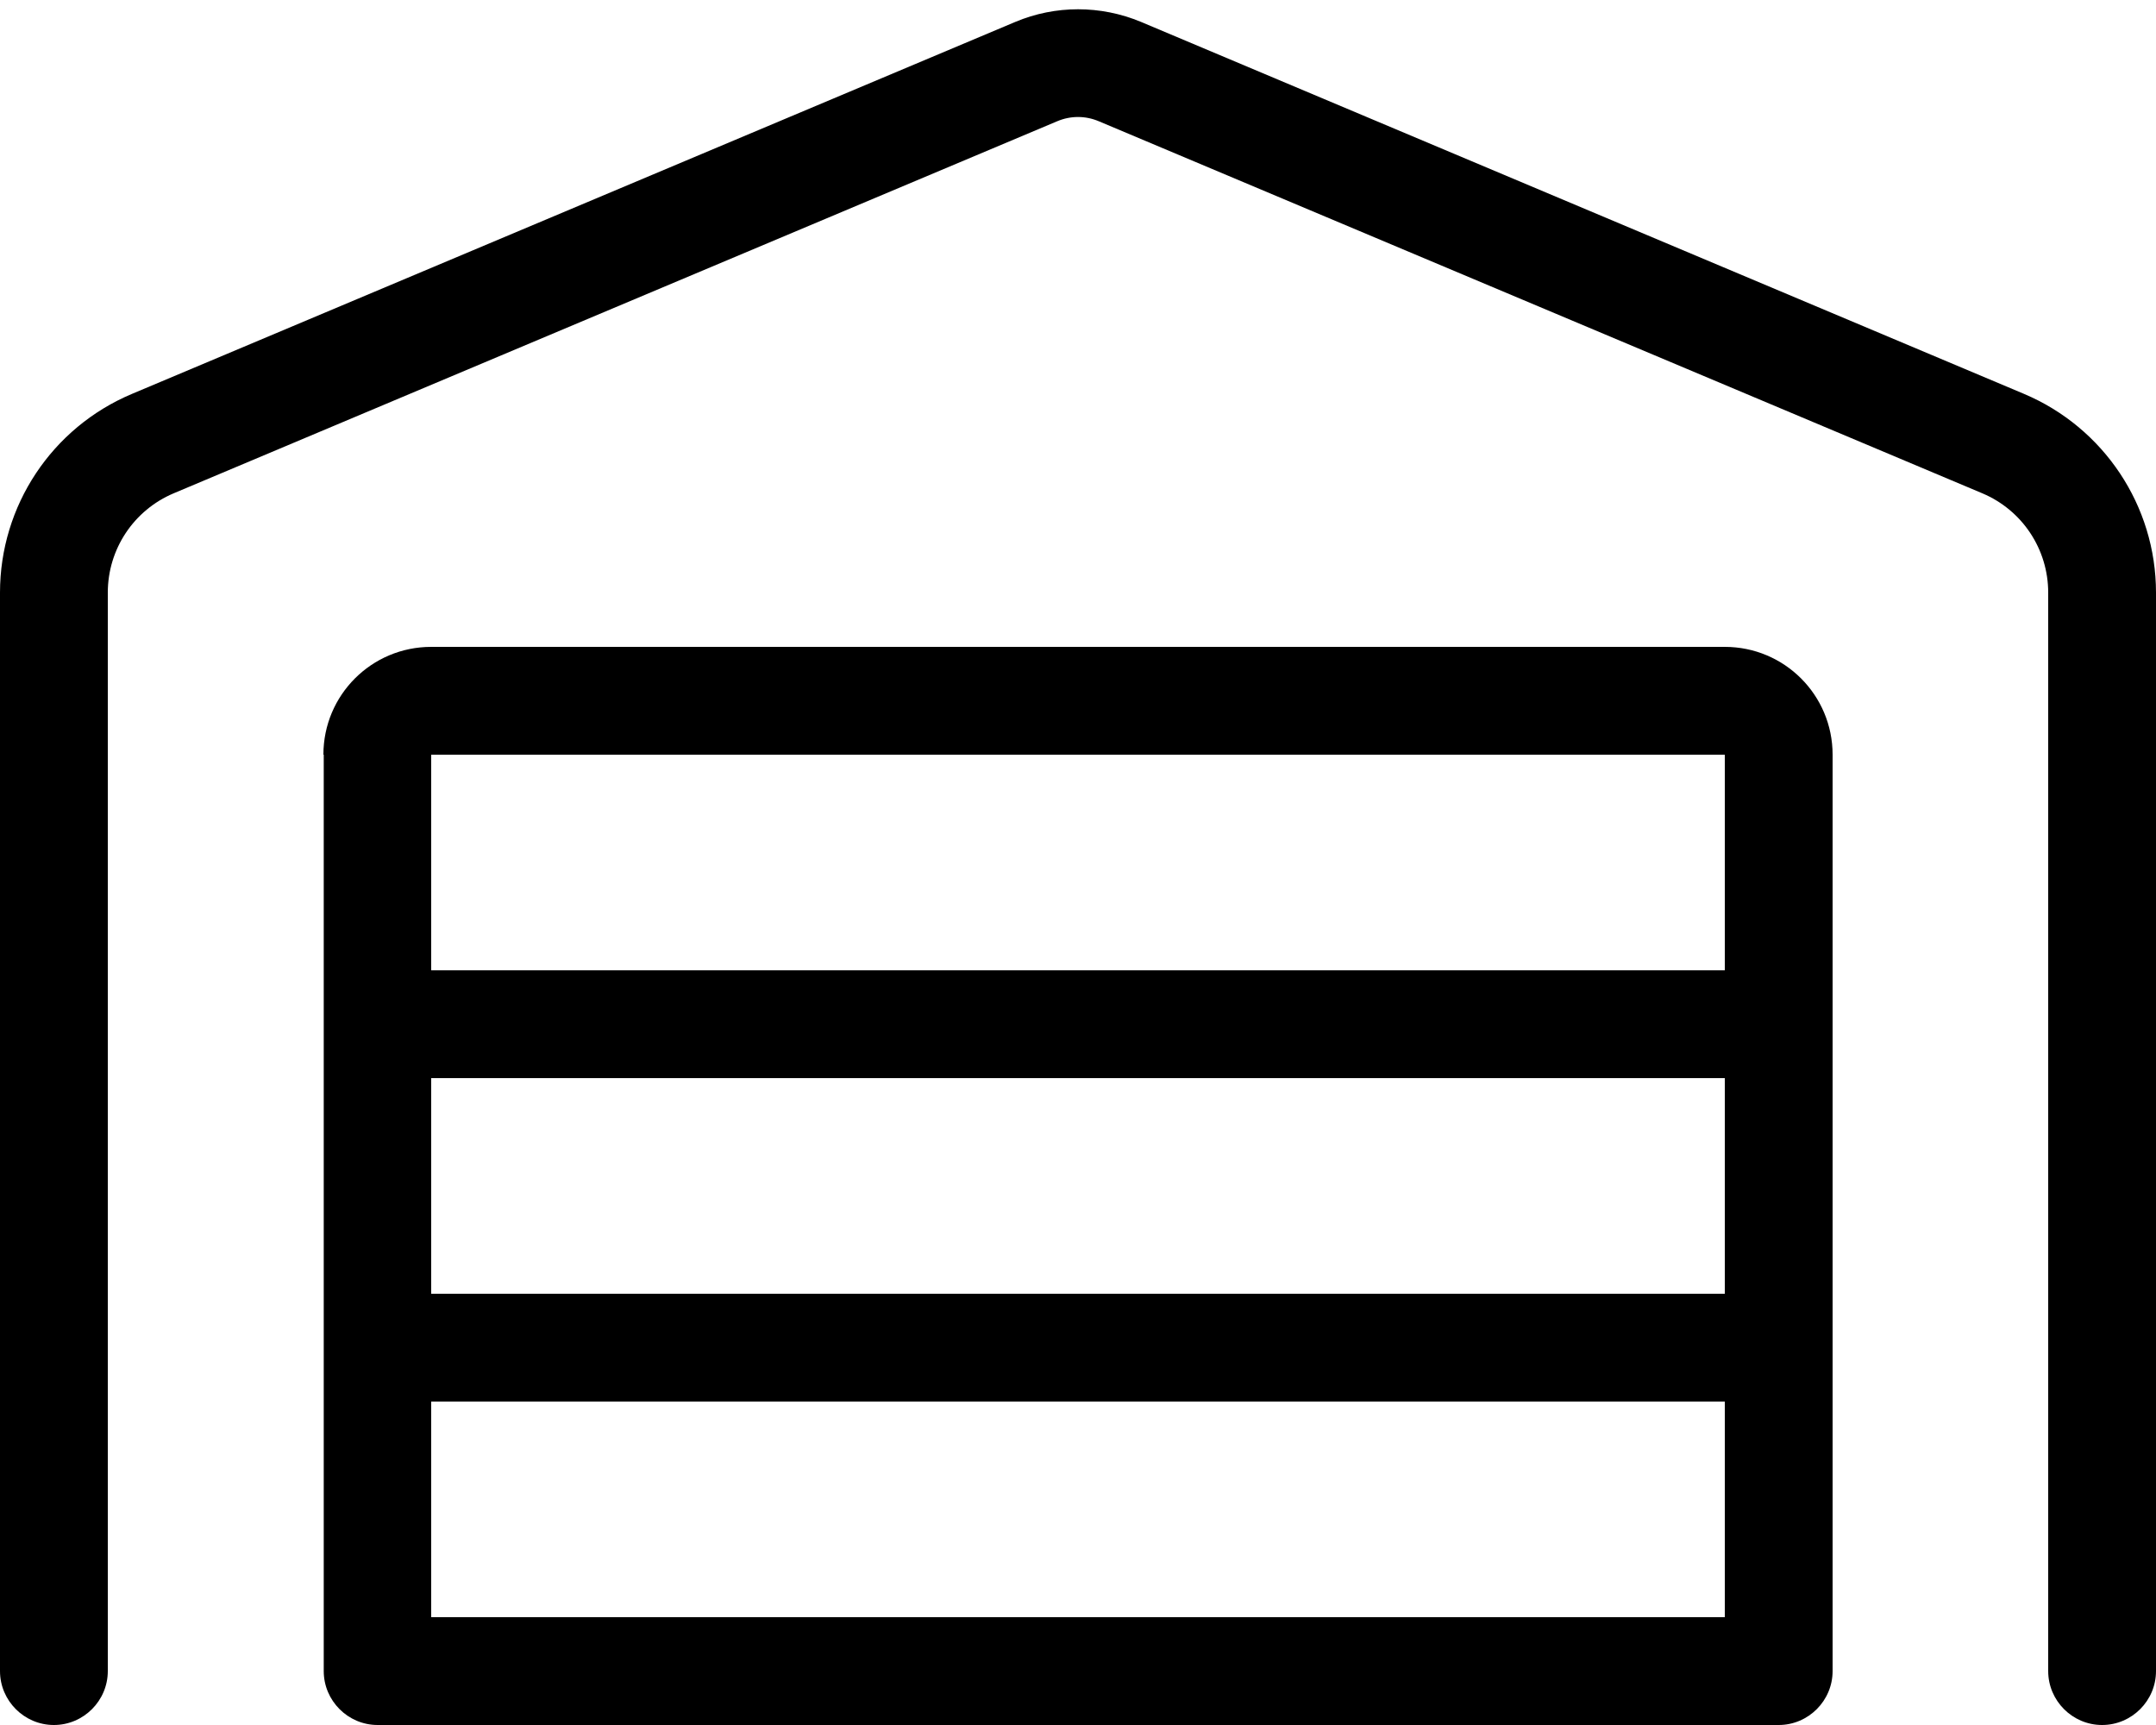 <svg xmlns="http://www.w3.org/2000/svg" viewBox="0 0 640 512"><!--! Font Awesome Pro 6.7.1 by @fontawesome - https://fontawesome.com License - https://fontawesome.com/license (Commercial License) Copyright 2024 Fonticons, Inc. --><path d="M326.2 36c-4-1.7-8.4-1.7-12.4 0L51.6 146.4C39.7 151.4 32 163 32 175.9L32 496c0 8.8-7.2 16-16 16s-16-7.2-16-16L0 175.9c0-25.8 15.4-49 39.2-59L301.4 6.5c11.9-5 25.3-5 37.3 0L600.8 116.9c23.7 10 39.2 33.2 39.2 59L640 496c0 8.8-7.2 16-16 16s-16-7.2-16-16l0-320.1c0-12.9-7.7-24.5-19.6-29.5L326.2 36zM96 224c0-17.7 14.3-32 32-32l384 0c17.7 0 32 14.3 32 32l0 272c0 8.8-7.2 16-16 16c-.1 0-.2 0-.2 0l-415.5 0c-.1 0-.2 0-.2 0c-8.8 0-16-7.2-16-16l0-272zm32 256l384 0 0-64-384 0 0 64zM512 320l-384 0 0 64 384 0 0-64zM128 288l384 0 0-64-384 0 0 64z"/></svg>